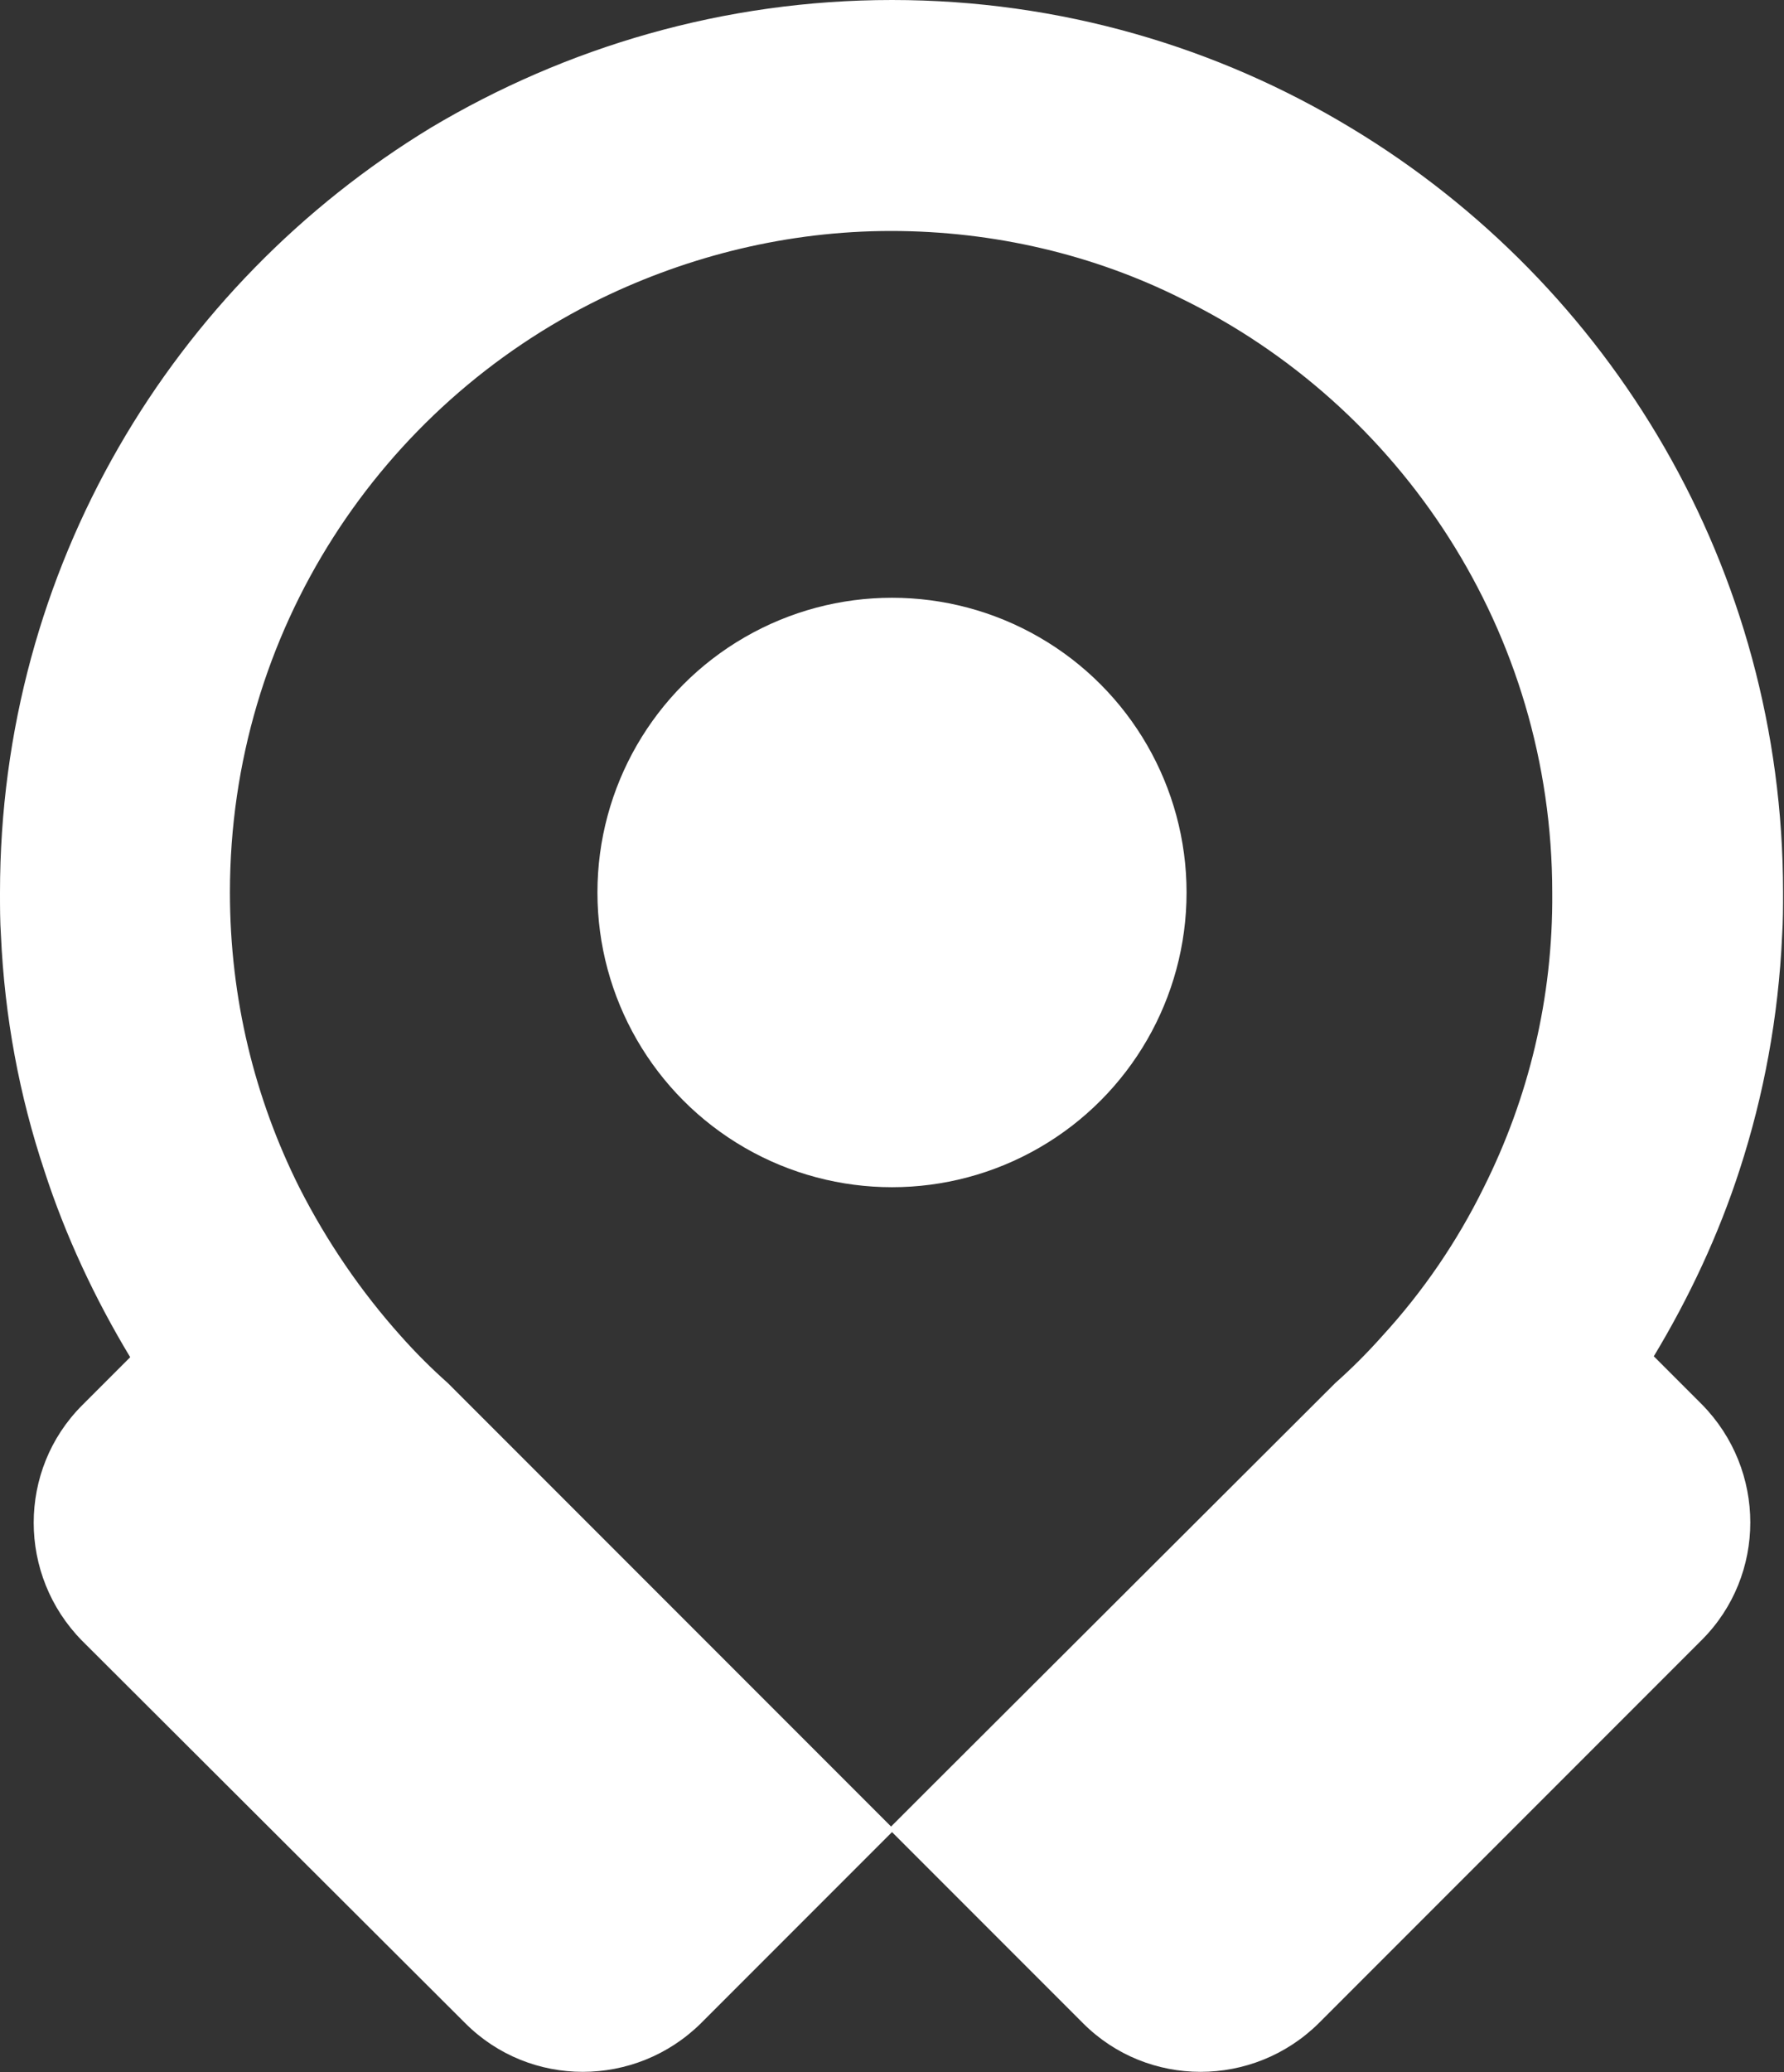 <?xml version="1.0" encoding="utf-8"?>
<!-- Generator: Adobe Illustrator 27.2.0, SVG Export Plug-In . SVG Version: 6.00 Build 0)  -->
<svg version="1.1" id="Camada_1" xmlns="http://www.w3.org/2000/svg" xmlns:xlink="http://www.w3.org/1999/xlink" x="0px" y="0px"
	 viewBox="0 0 193.2 224.3" style="enable-background:new 0 0 193.2 224.3;" xml:space="preserve">
<rect x="0" y="0" width="193.2" height="224.3" fill="#333333" stroke="none"/>
<style type="text/css">
	.st0{fill:#FFFFFF;}
</style>
<g>
	<path class="st0" d="M193,101.2c0.1-1.5,0.1-3.1,0.1-4.6c0-35.1-18.7-65.8-46.7-82.7C131.9,5.1,114.8,0,96.6,0S61.3,5.1,46.7,13.8
		C18.7,30.8,0,61.5,0,96.6c0,1.6,0,3.1,0.1,4.6c0.4,8.9,2,17.4,4.7,25.5c2.3,7.1,5.5,13.9,9.3,20.2l-5.2,5.2c-7,7-7,18.4,0,25.5
		L50.4,219c7,7,18.4,7,25.5,0l10.6-10.6l10.1-10.1l10.1,10.1l10.6,10.6c7,7,18.4,7,25.5,0l41.5-41.5c7-7,7-18.4,0-25.5l-5.2-5.2
		c3.8-6.3,7-13.1,9.3-20.2C191,118.6,192.6,110.1,193,101.2z M160.7,128.5c-2.9,5.9-6.6,11.3-11,16.1c-1.6,1.8-3.3,3.5-5.1,5.1
		L101.2,193l-4.7,4.7l-4.7-4.7l-43.3-43.3c-1.8-1.6-3.5-3.3-5.1-5.1c-4.3-4.8-8-10.2-11-16.1c-4.8-9.6-7.5-20.4-7.5-31.9
		c0-28.3,16.4-52.7,40.2-64.3c9.5-4.6,20.2-7.3,31.4-7.3s22,2.6,31.4,7.3c23.8,11.6,40.2,36.1,40.2,64.3
		C168.2,108.1,165.5,118.9,160.7,128.5z"/>
	<circle class="st0" cx="96.6" cy="96.6" r="31.9"/>
</g>
</svg>
